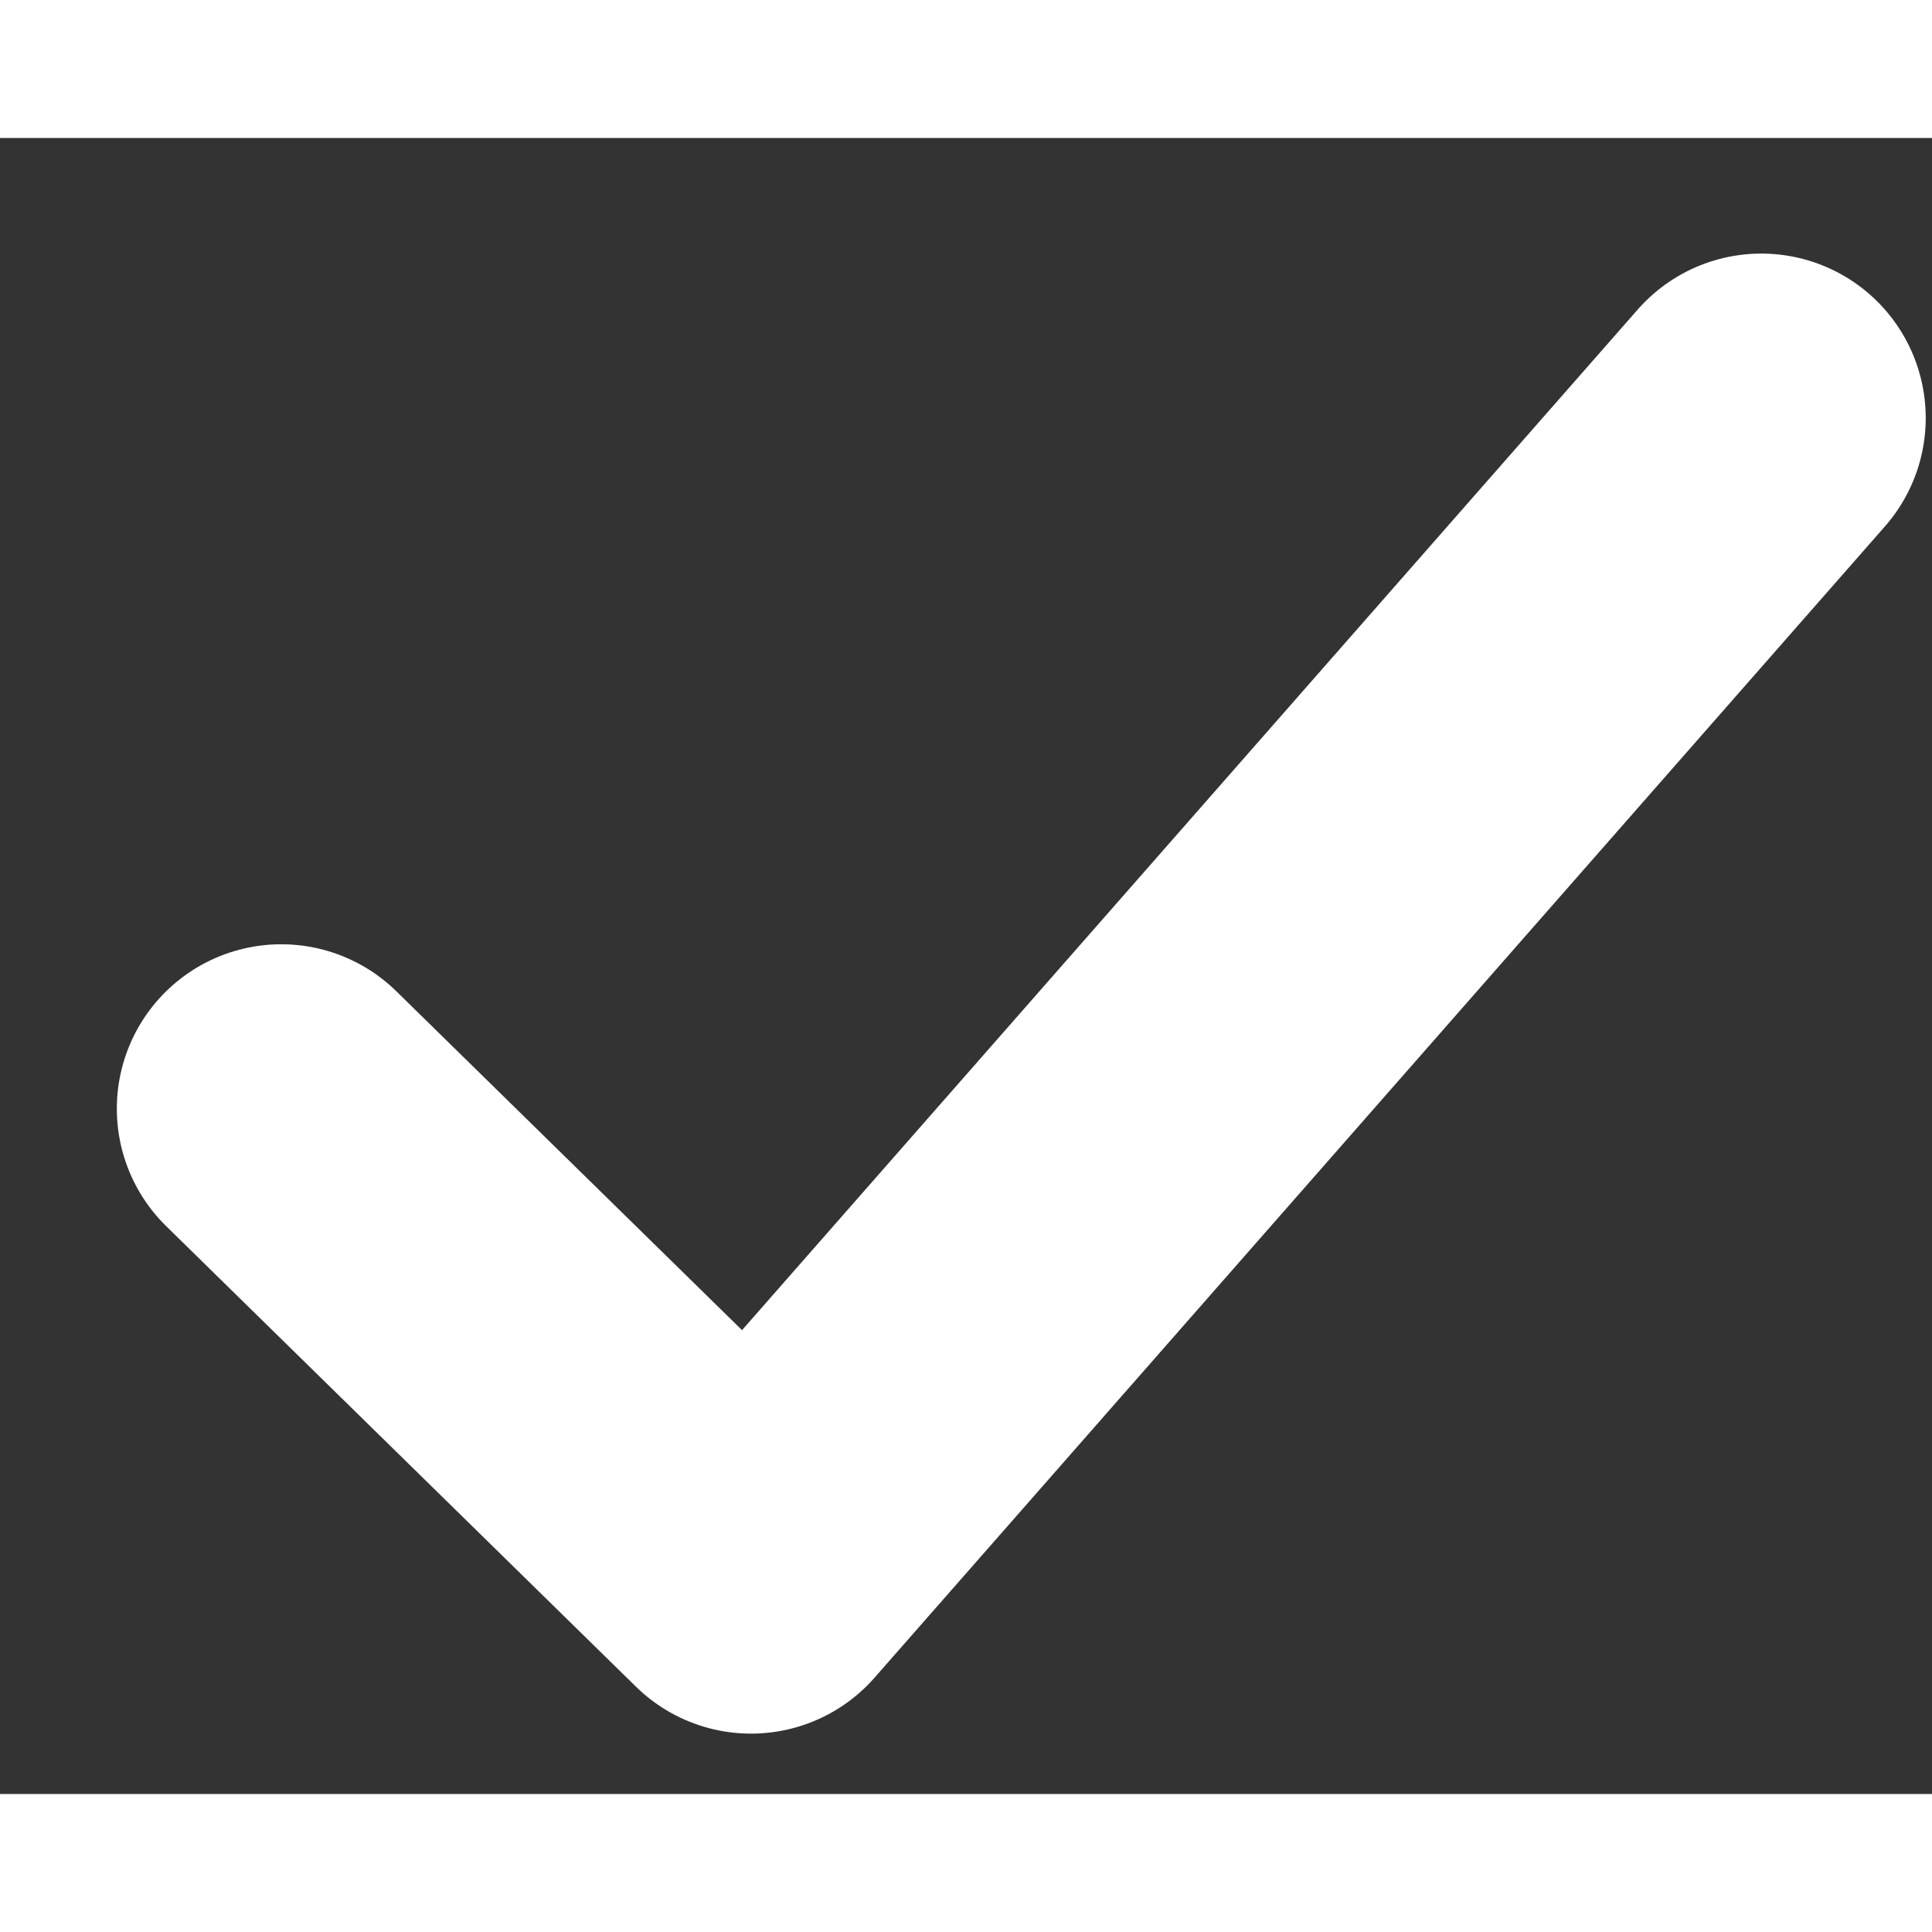 <svg width="20px" height="20px" viewBox="0 0 14 12" fill="none" xmlns="http://www.w3.org/2000/svg">
<rect x="0" y="0" width="14" height="12" fill="#333333" stroke="none"/>
<path d="M2.038 7.034L5.442 10.371L12.763 2.029" stroke="white" stroke-width="2.383" stroke-linecap="round" stroke-linejoin="round"/>
</svg>
